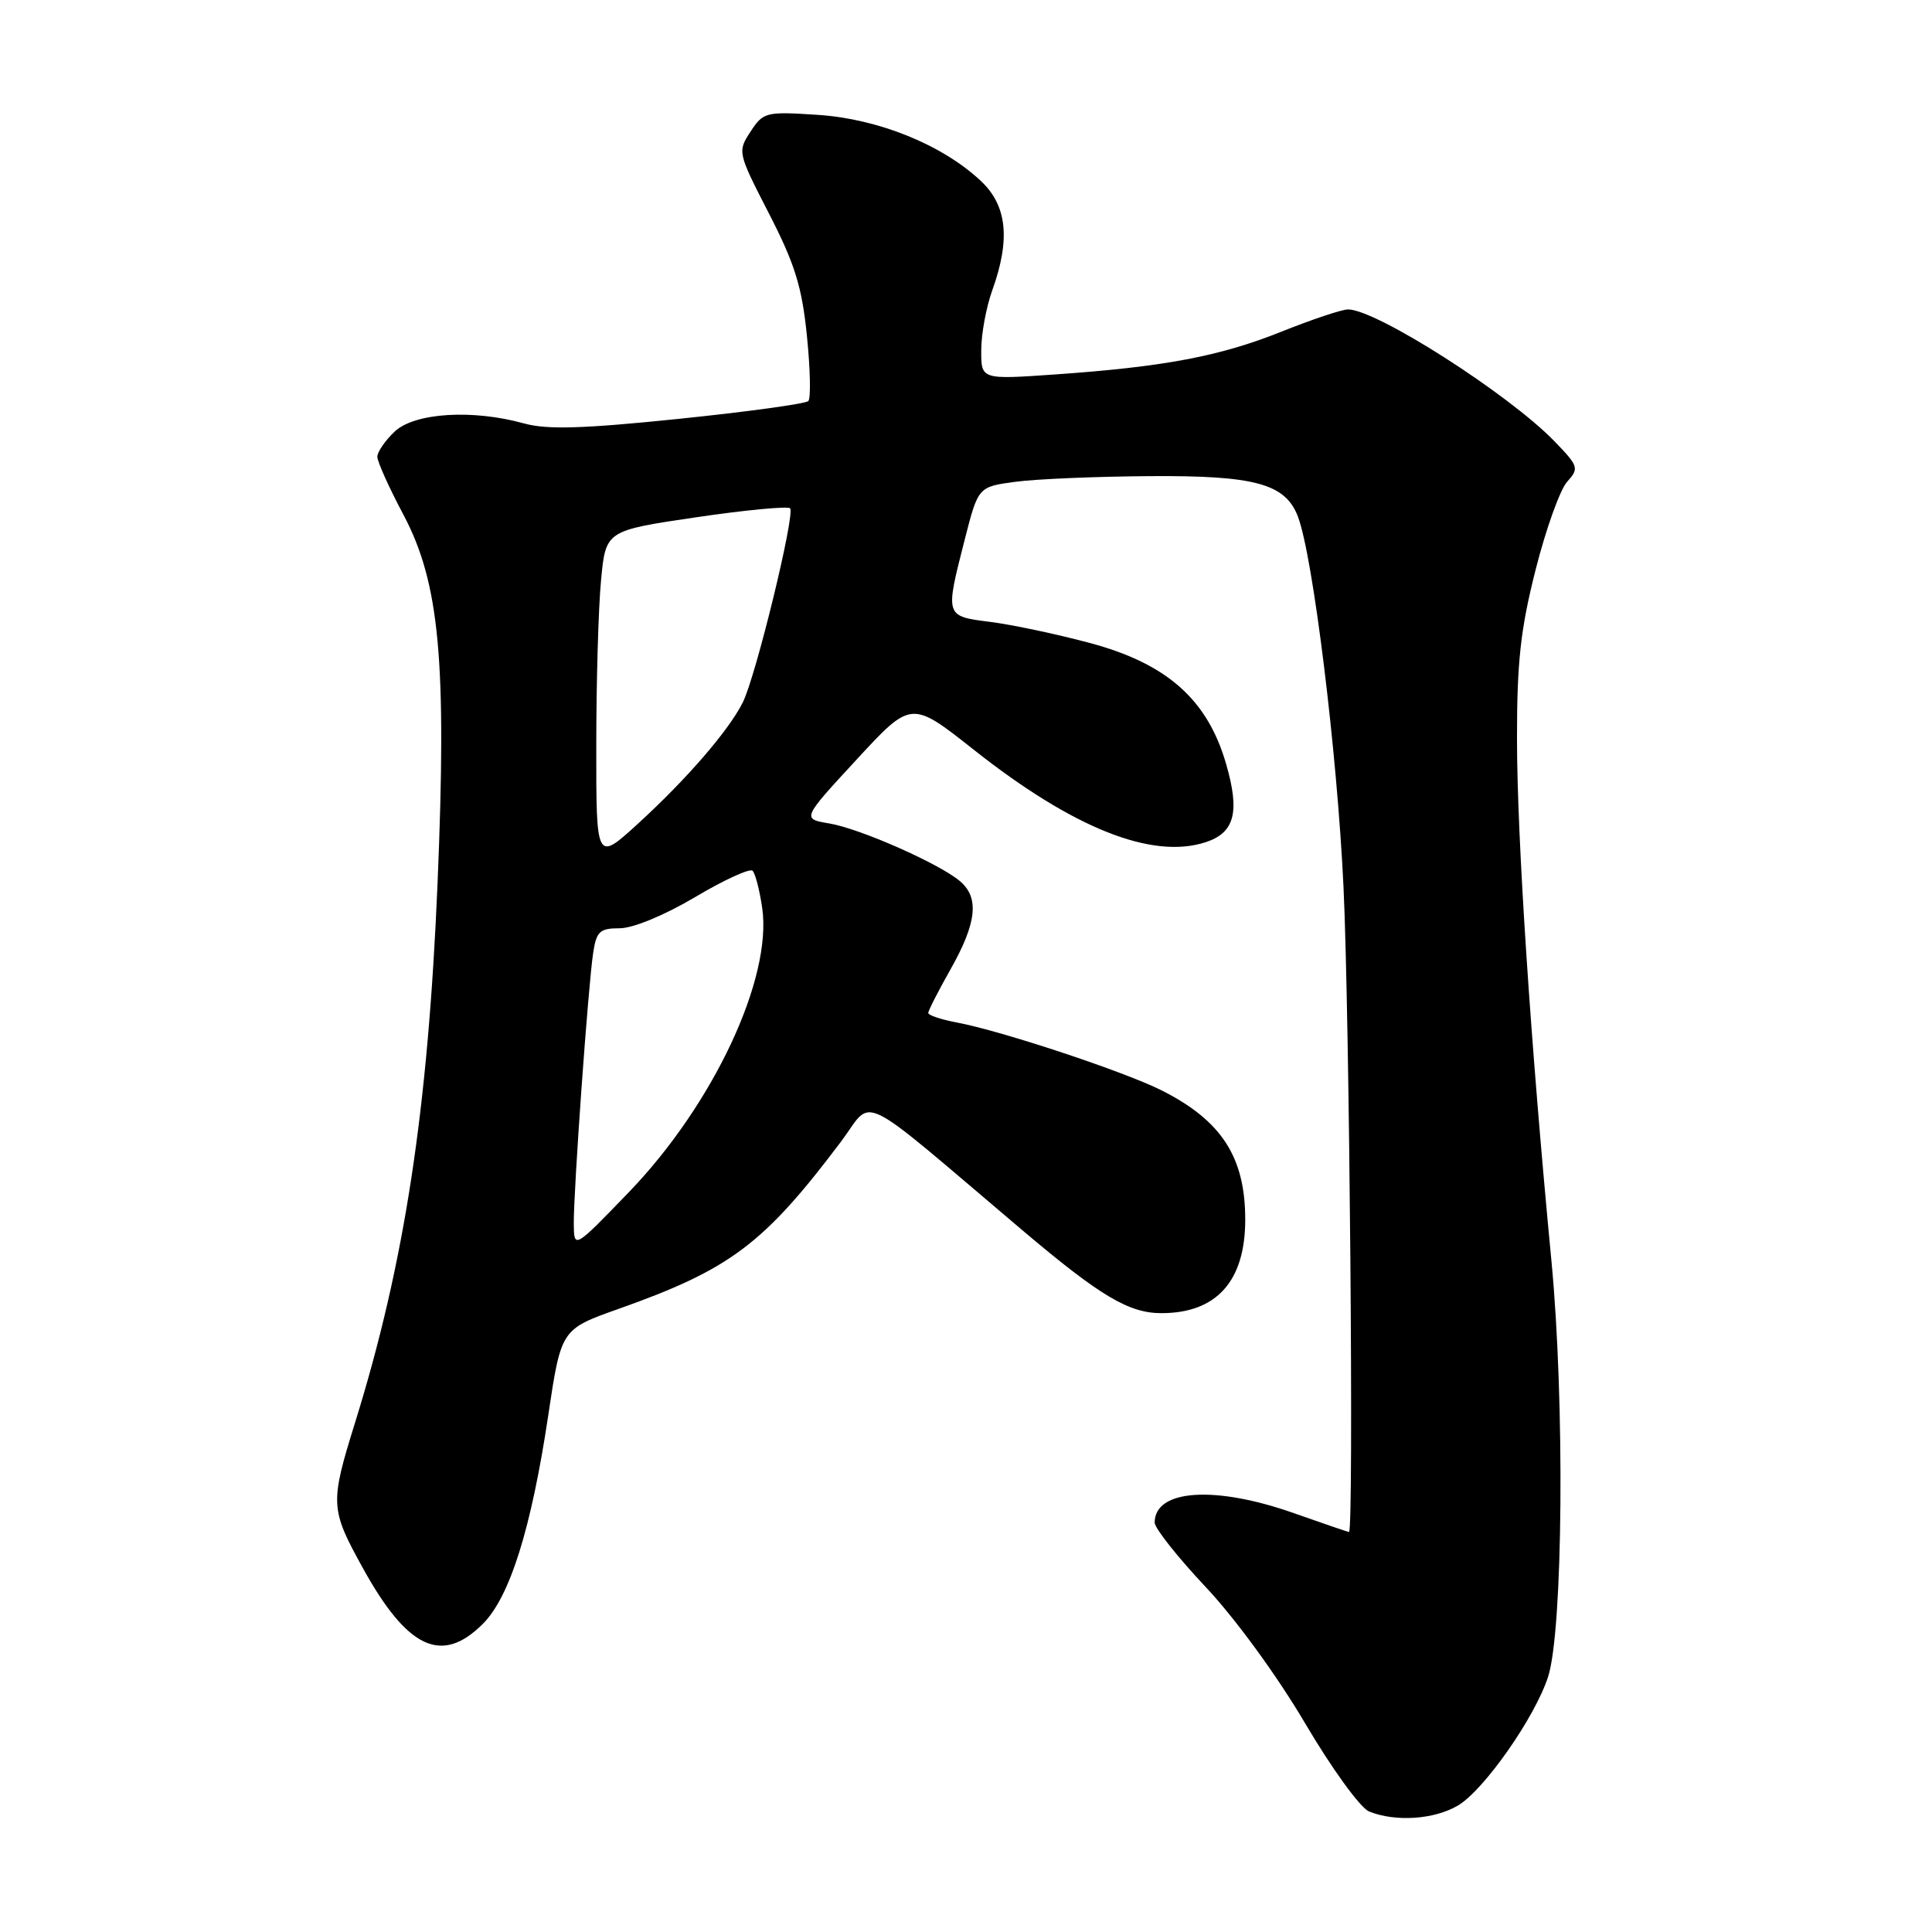 <?xml version="1.0" encoding="UTF-8" standalone="no"?>
<!DOCTYPE svg PUBLIC "-//W3C//DTD SVG 1.1//EN" "http://www.w3.org/Graphics/SVG/1.1/DTD/svg11.dtd" >
<svg xmlns="http://www.w3.org/2000/svg" xmlns:xlink="http://www.w3.org/1999/xlink" version="1.1" viewBox="0 0 256 256">
 <g >
 <path fill="currentColor"
d=" M 193.17 239.25 C 196.62 237.23 203.40 227.55 205.13 222.18 C 207.11 216.05 207.35 185.75 205.58 167.15 C 202.82 138.36 201.01 110.96 201.01 97.88 C 201.00 87.72 201.48 83.35 203.48 75.48 C 204.84 70.10 206.72 64.86 207.66 63.83 C 209.26 62.05 209.18 61.78 205.95 58.45 C 199.87 52.18 182.36 41.00 178.62 41.00 C 177.81 41.00 173.84 42.33 169.79 43.95 C 161.62 47.22 154.25 48.61 139.75 49.62 C 130.00 50.30 130.00 50.30 130.02 46.40 C 130.02 44.25 130.68 40.70 131.47 38.50 C 133.92 31.70 133.45 27.22 129.94 23.95 C 124.82 19.16 116.36 15.74 108.35 15.22 C 101.48 14.77 101.14 14.85 99.45 17.44 C 97.71 20.09 97.74 20.22 101.90 28.31 C 105.32 34.96 106.27 38.01 106.92 44.50 C 107.37 48.90 107.45 52.79 107.11 53.14 C 106.78 53.50 99.05 54.56 89.95 55.50 C 77.24 56.81 72.48 56.95 69.45 56.11 C 62.62 54.21 54.96 54.69 52.31 57.17 C 51.04 58.37 50.00 59.88 50.00 60.52 C 50.00 61.17 51.55 64.62 53.45 68.19 C 58.25 77.25 59.21 87.59 57.98 117.00 C 56.71 147.12 53.62 167.35 47.05 188.50 C 43.71 199.23 43.75 199.94 48.07 207.76 C 53.99 218.49 58.55 220.61 63.98 215.17 C 67.56 211.60 70.40 202.52 72.64 187.58 C 74.35 176.14 74.35 176.14 81.92 173.45 C 96.75 168.20 101.21 164.85 111.43 151.28 C 115.87 145.39 113.00 143.99 135.56 163.09 C 145.79 171.74 149.58 174.00 153.89 174.00 C 161.20 174.00 165.00 169.76 165.00 161.61 C 165.00 153.35 161.89 148.52 154.00 144.52 C 149.07 142.02 132.70 136.59 126.75 135.48 C 124.69 135.09 123.00 134.53 123.00 134.22 C 123.00 133.91 124.35 131.27 126.00 128.35 C 129.41 122.29 129.77 118.98 127.25 116.80 C 124.59 114.49 113.96 109.79 109.88 109.11 C 106.25 108.50 106.25 108.50 113.50 100.65 C 120.75 92.80 120.75 92.80 129.01 99.33 C 142.19 109.75 152.63 113.91 159.75 111.60 C 163.60 110.34 164.32 107.61 162.46 101.21 C 160.00 92.69 154.61 87.92 144.38 85.19 C 140.05 84.03 134.14 82.78 131.25 82.41 C 125.19 81.64 125.22 81.73 127.83 71.50 C 129.62 64.50 129.62 64.50 134.56 63.84 C 137.28 63.47 145.26 63.14 152.30 63.09 C 166.30 62.99 170.32 64.09 171.98 68.45 C 173.98 73.70 177.18 99.66 178.02 117.50 C 178.82 134.26 179.40 203.01 178.75 203.00 C 178.61 202.99 175.35 201.88 171.50 200.52 C 161.00 196.80 153.00 197.34 153.00 201.75 C 153.00 202.50 156.05 206.34 159.77 210.30 C 163.67 214.44 169.26 222.10 172.93 228.34 C 176.47 234.35 180.25 239.56 181.41 240.03 C 184.90 241.44 190.02 241.10 193.17 239.25 Z  M 76.03 162.15 C 75.99 157.86 77.94 130.53 78.60 126.25 C 79.03 123.41 79.47 123.00 82.12 123.00 C 83.88 123.00 88.06 121.27 92.11 118.87 C 95.94 116.59 99.36 115.03 99.72 115.38 C 100.08 115.74 100.65 117.94 100.99 120.27 C 102.37 129.62 94.51 146.38 83.30 158.00 C 76.06 165.50 76.06 165.50 76.03 162.15 Z  M 79.01 98.85 C 79.01 90.41 79.29 80.53 79.64 76.91 C 80.26 70.31 80.26 70.31 92.19 68.55 C 98.76 67.58 104.38 67.05 104.69 67.35 C 105.40 68.07 100.15 89.64 98.42 93.08 C 96.55 96.81 90.99 103.24 84.57 109.11 C 79.00 114.20 79.00 114.20 79.01 98.85 Z "/>
</g>
</svg>